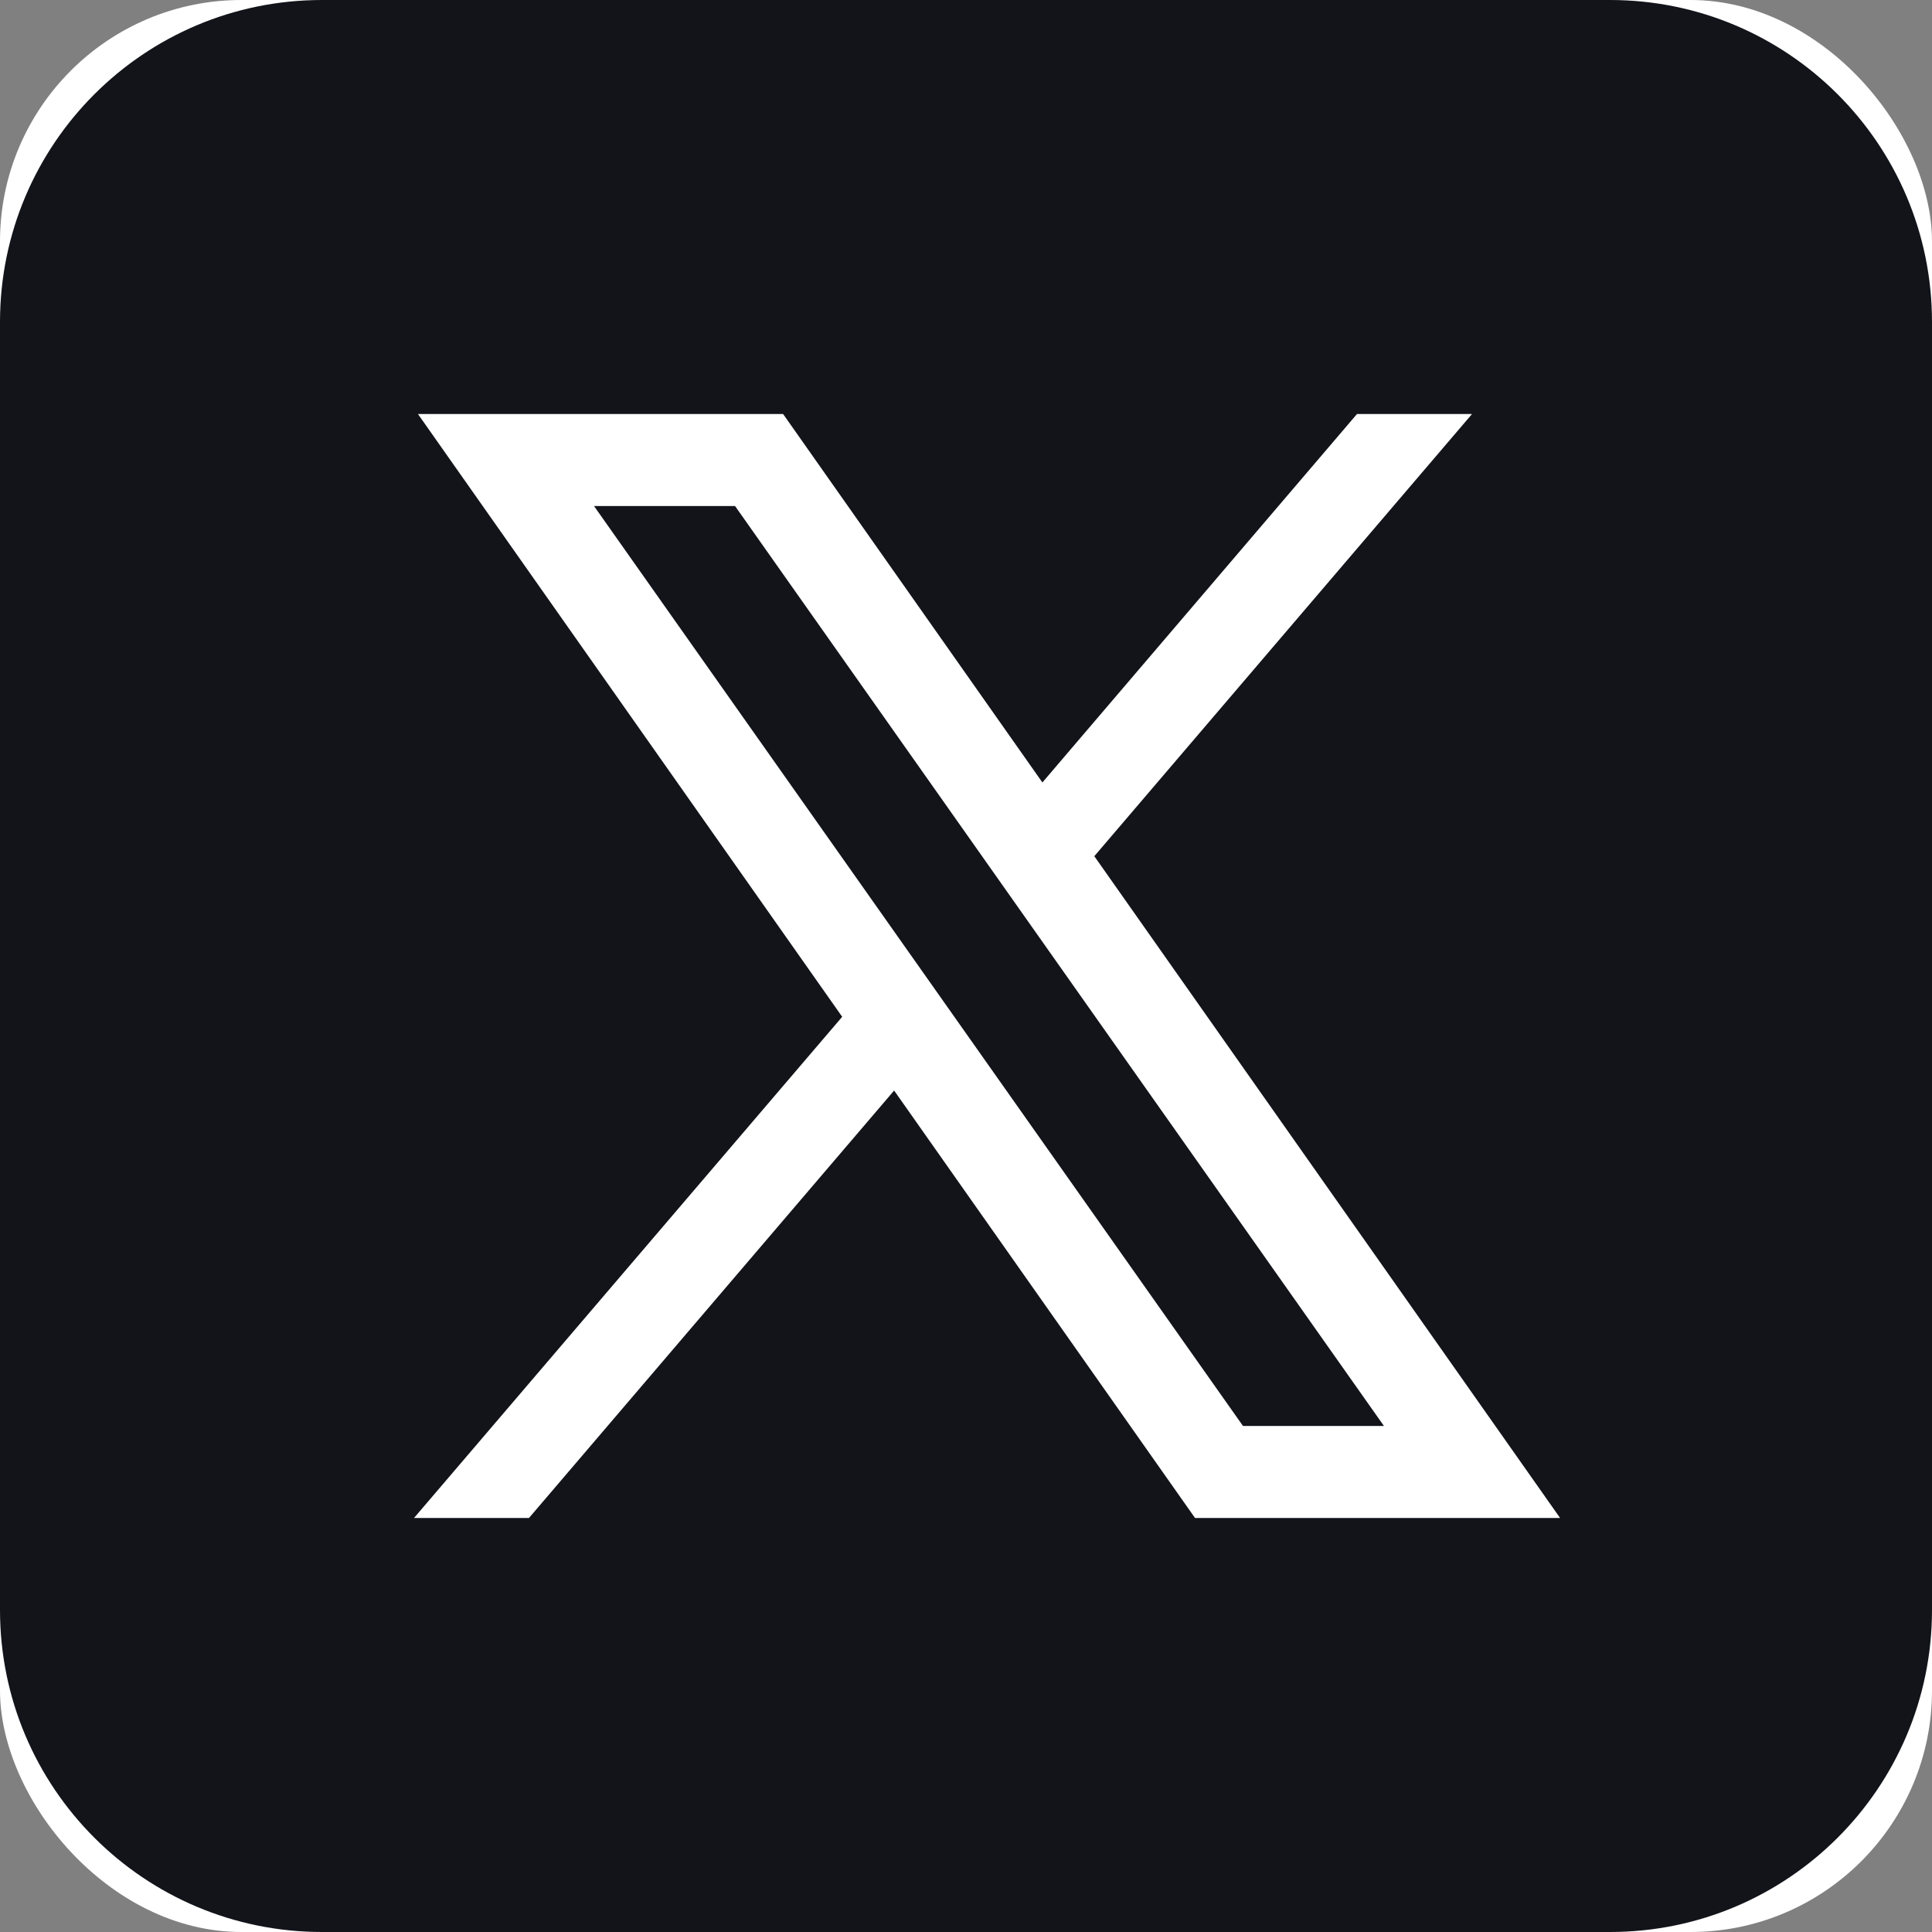 <svg width="24" height="24" viewBox="0 0 24 24" fill="none" xmlns="http://www.w3.org/2000/svg">
<rect x="0" y="0" width="24" height="24" fill="#808080" stroke="none"/>
<g clip-path="url(#clip0_6462_196698)">
<rect width="24" height="24" rx="3" fill="white"/>
<path d="M4 0C1.791 0 0 1.791 0 4V20C0 22.209 1.791 24 4 24H20C22.209 24 24 22.209 24 20V4C24 1.791 22.209 0 20 0H4ZM5.192 5.143H9.728L12.949 9.72L16.857 5.143H18.286L13.594 10.636L19.38 18.857H14.845L11.107 13.547L6.571 18.857H5.143L10.462 12.631L5.192 5.143ZM7.379 6.286L15.441 17.714H17.192L9.131 6.286H7.379Z" fill="#12141A"/>
</g>
<defs>
<clipPath id="clip0_6462_196698">
<rect width="24" height="24" fill="white"/>
</clipPath>
</defs>
</svg>
